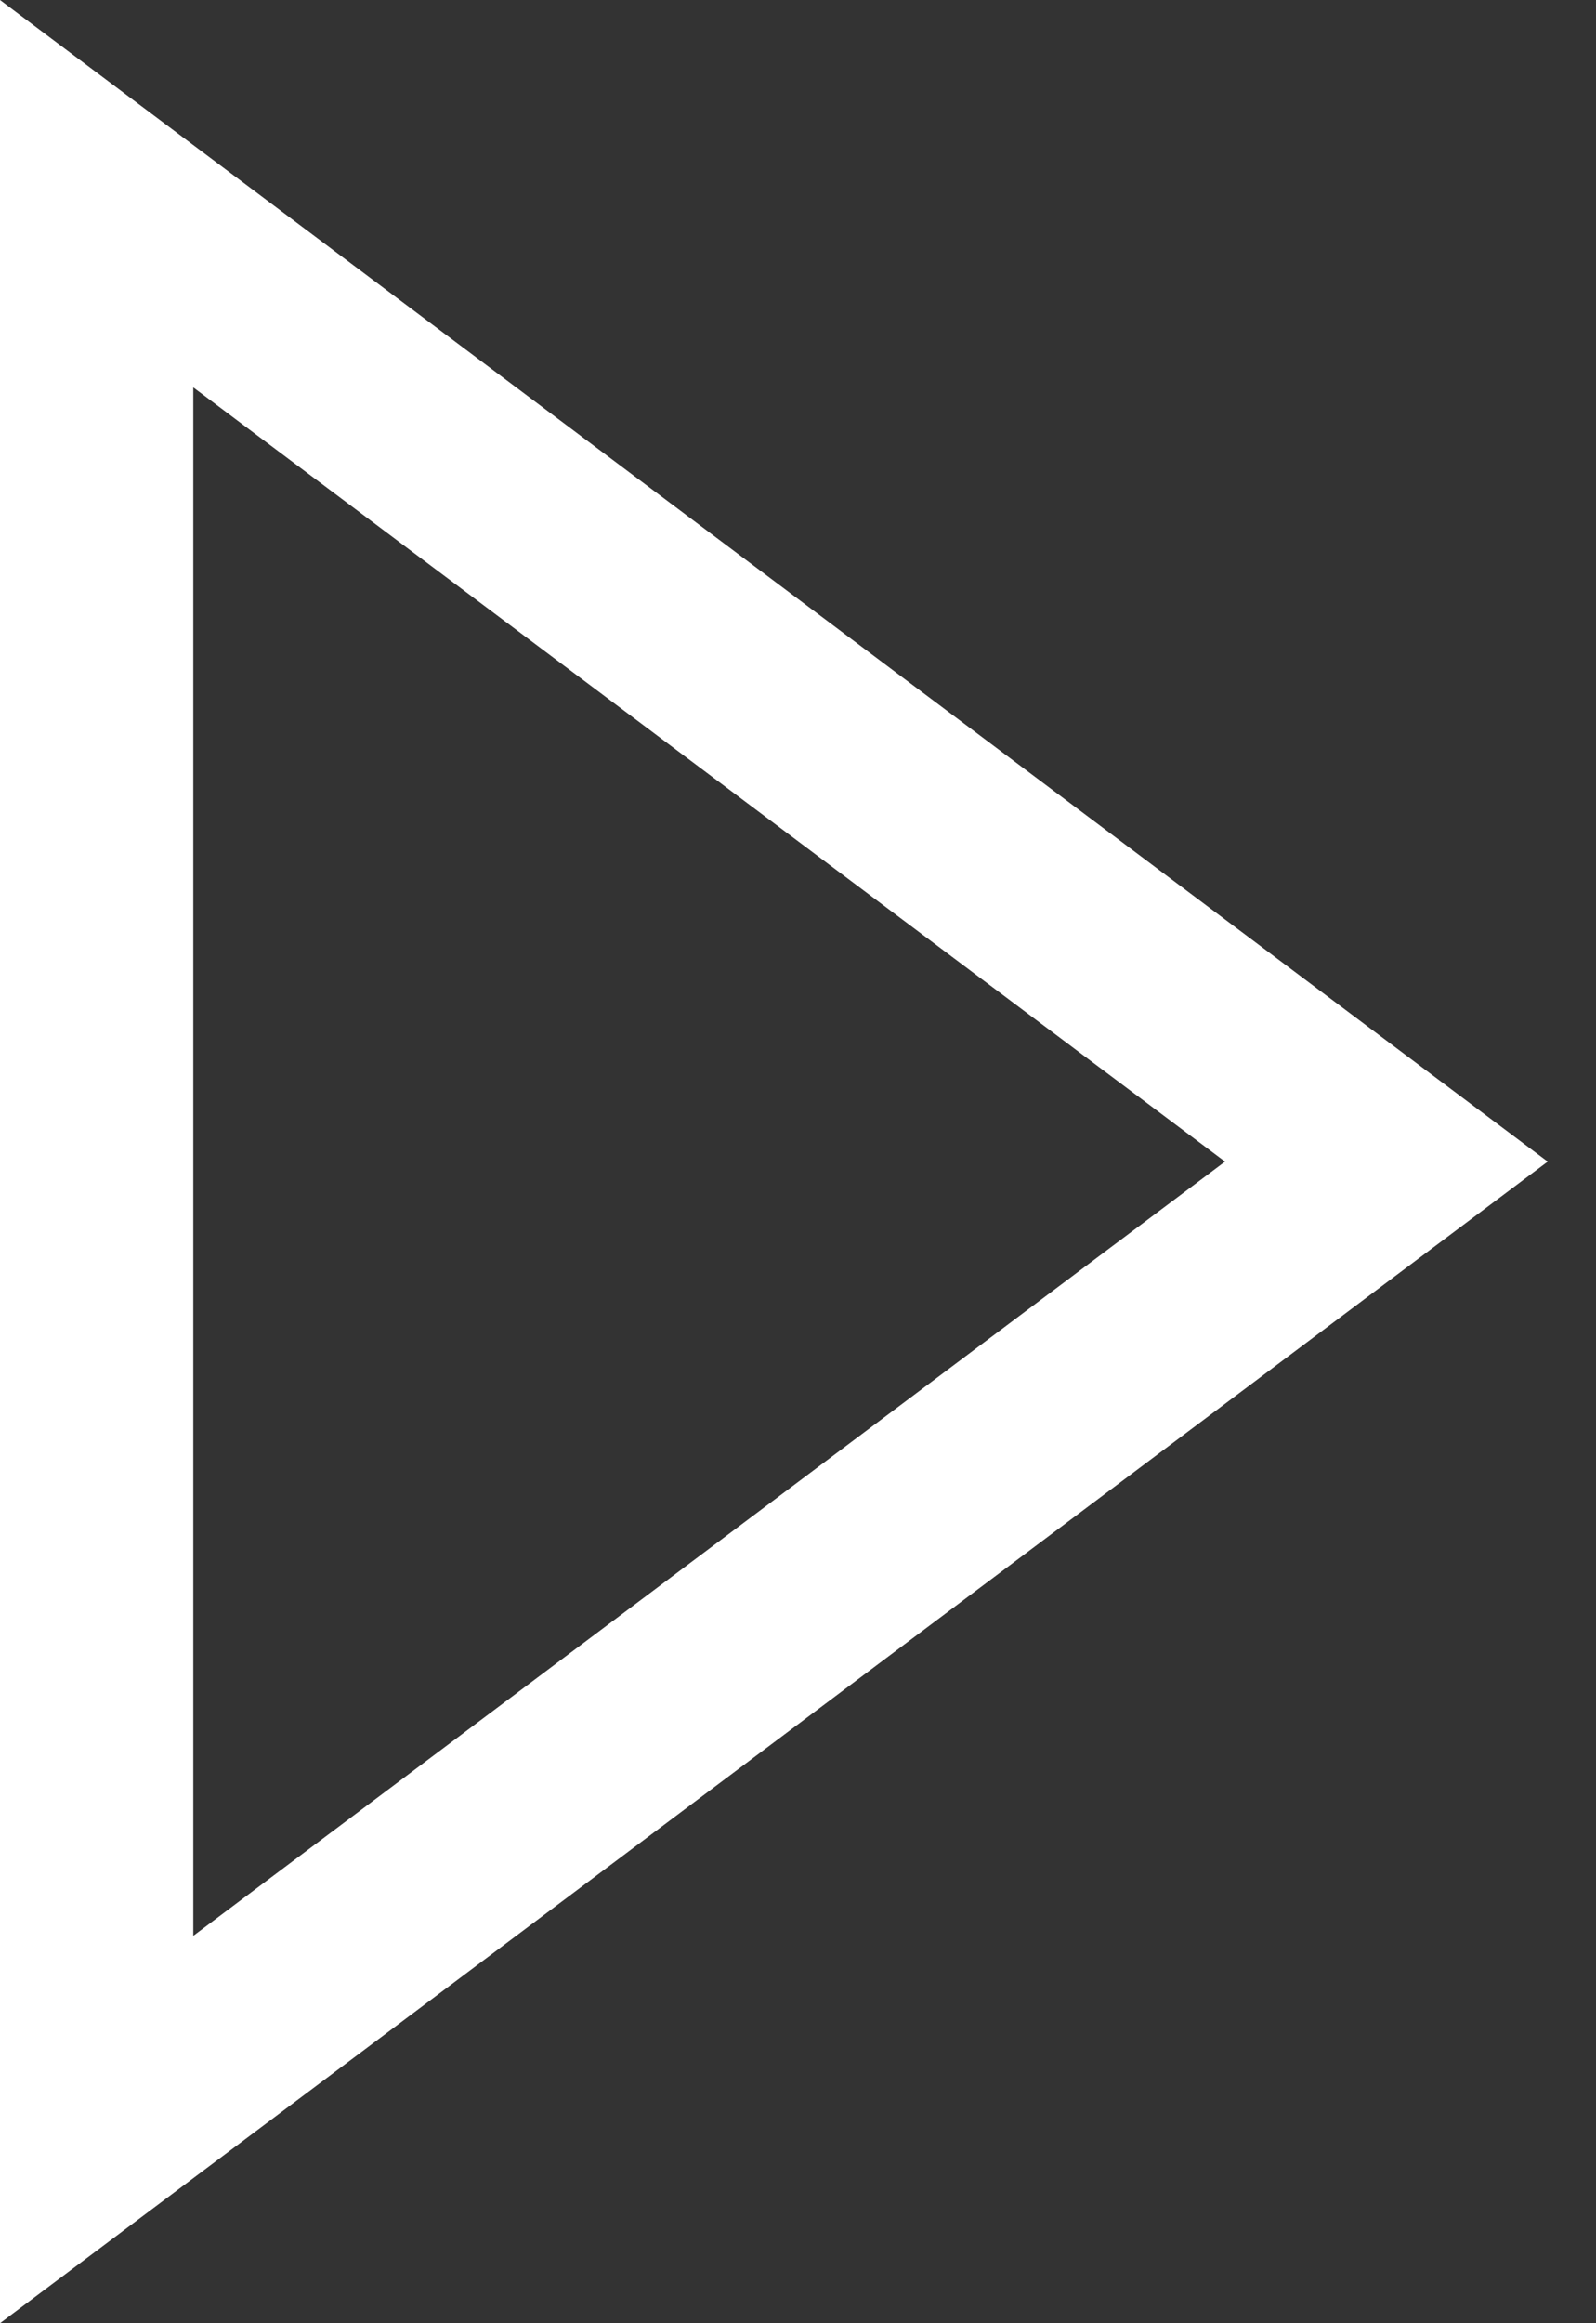 <?xml version="1.0" encoding="UTF-8"?>
<svg width="11px" height="16px" viewBox="0 0 11 16" version="1.1" xmlns="http://www.w3.org/2000/svg" xmlns:xlink="http://www.w3.org/1999/xlink">
    <rect x="0" y="0" width="11" height="16" fill="#333333" stroke="none"/>
    <!-- Generator: Sketch 53.2 (72643) - https://sketchapp.com -->
    <title>icon</title>
    <desc>Created with Sketch.</desc>
    <g id="Explorations" stroke="none" stroke-width="1" fill="none" fill-rule="evenodd">
        <g id="Print---option-B" transform="translate(-1241, -259)">
            <g id="actions-bar" transform="translate(1124, 253)">
                <g id="button-copy" transform="translate(107, 0)">
                    <g id="icon" transform="translate(6, 6)">
                        <rect id="Rectangle" x="0" y="0" width="16" height="16"></rect>
                        <path d="M5.332,2.668 L12.443,8 L5.332,13.332 L5.332,2.668 L5.332,2.668 Z M4,0 L4,16 L14.667,8 L4,0 Z" id="Shape" fill="#FFFFFF" fill-rule="nonzero"></path>
                    </g>
                </g>
            </g>
        </g>
    </g>
</svg>